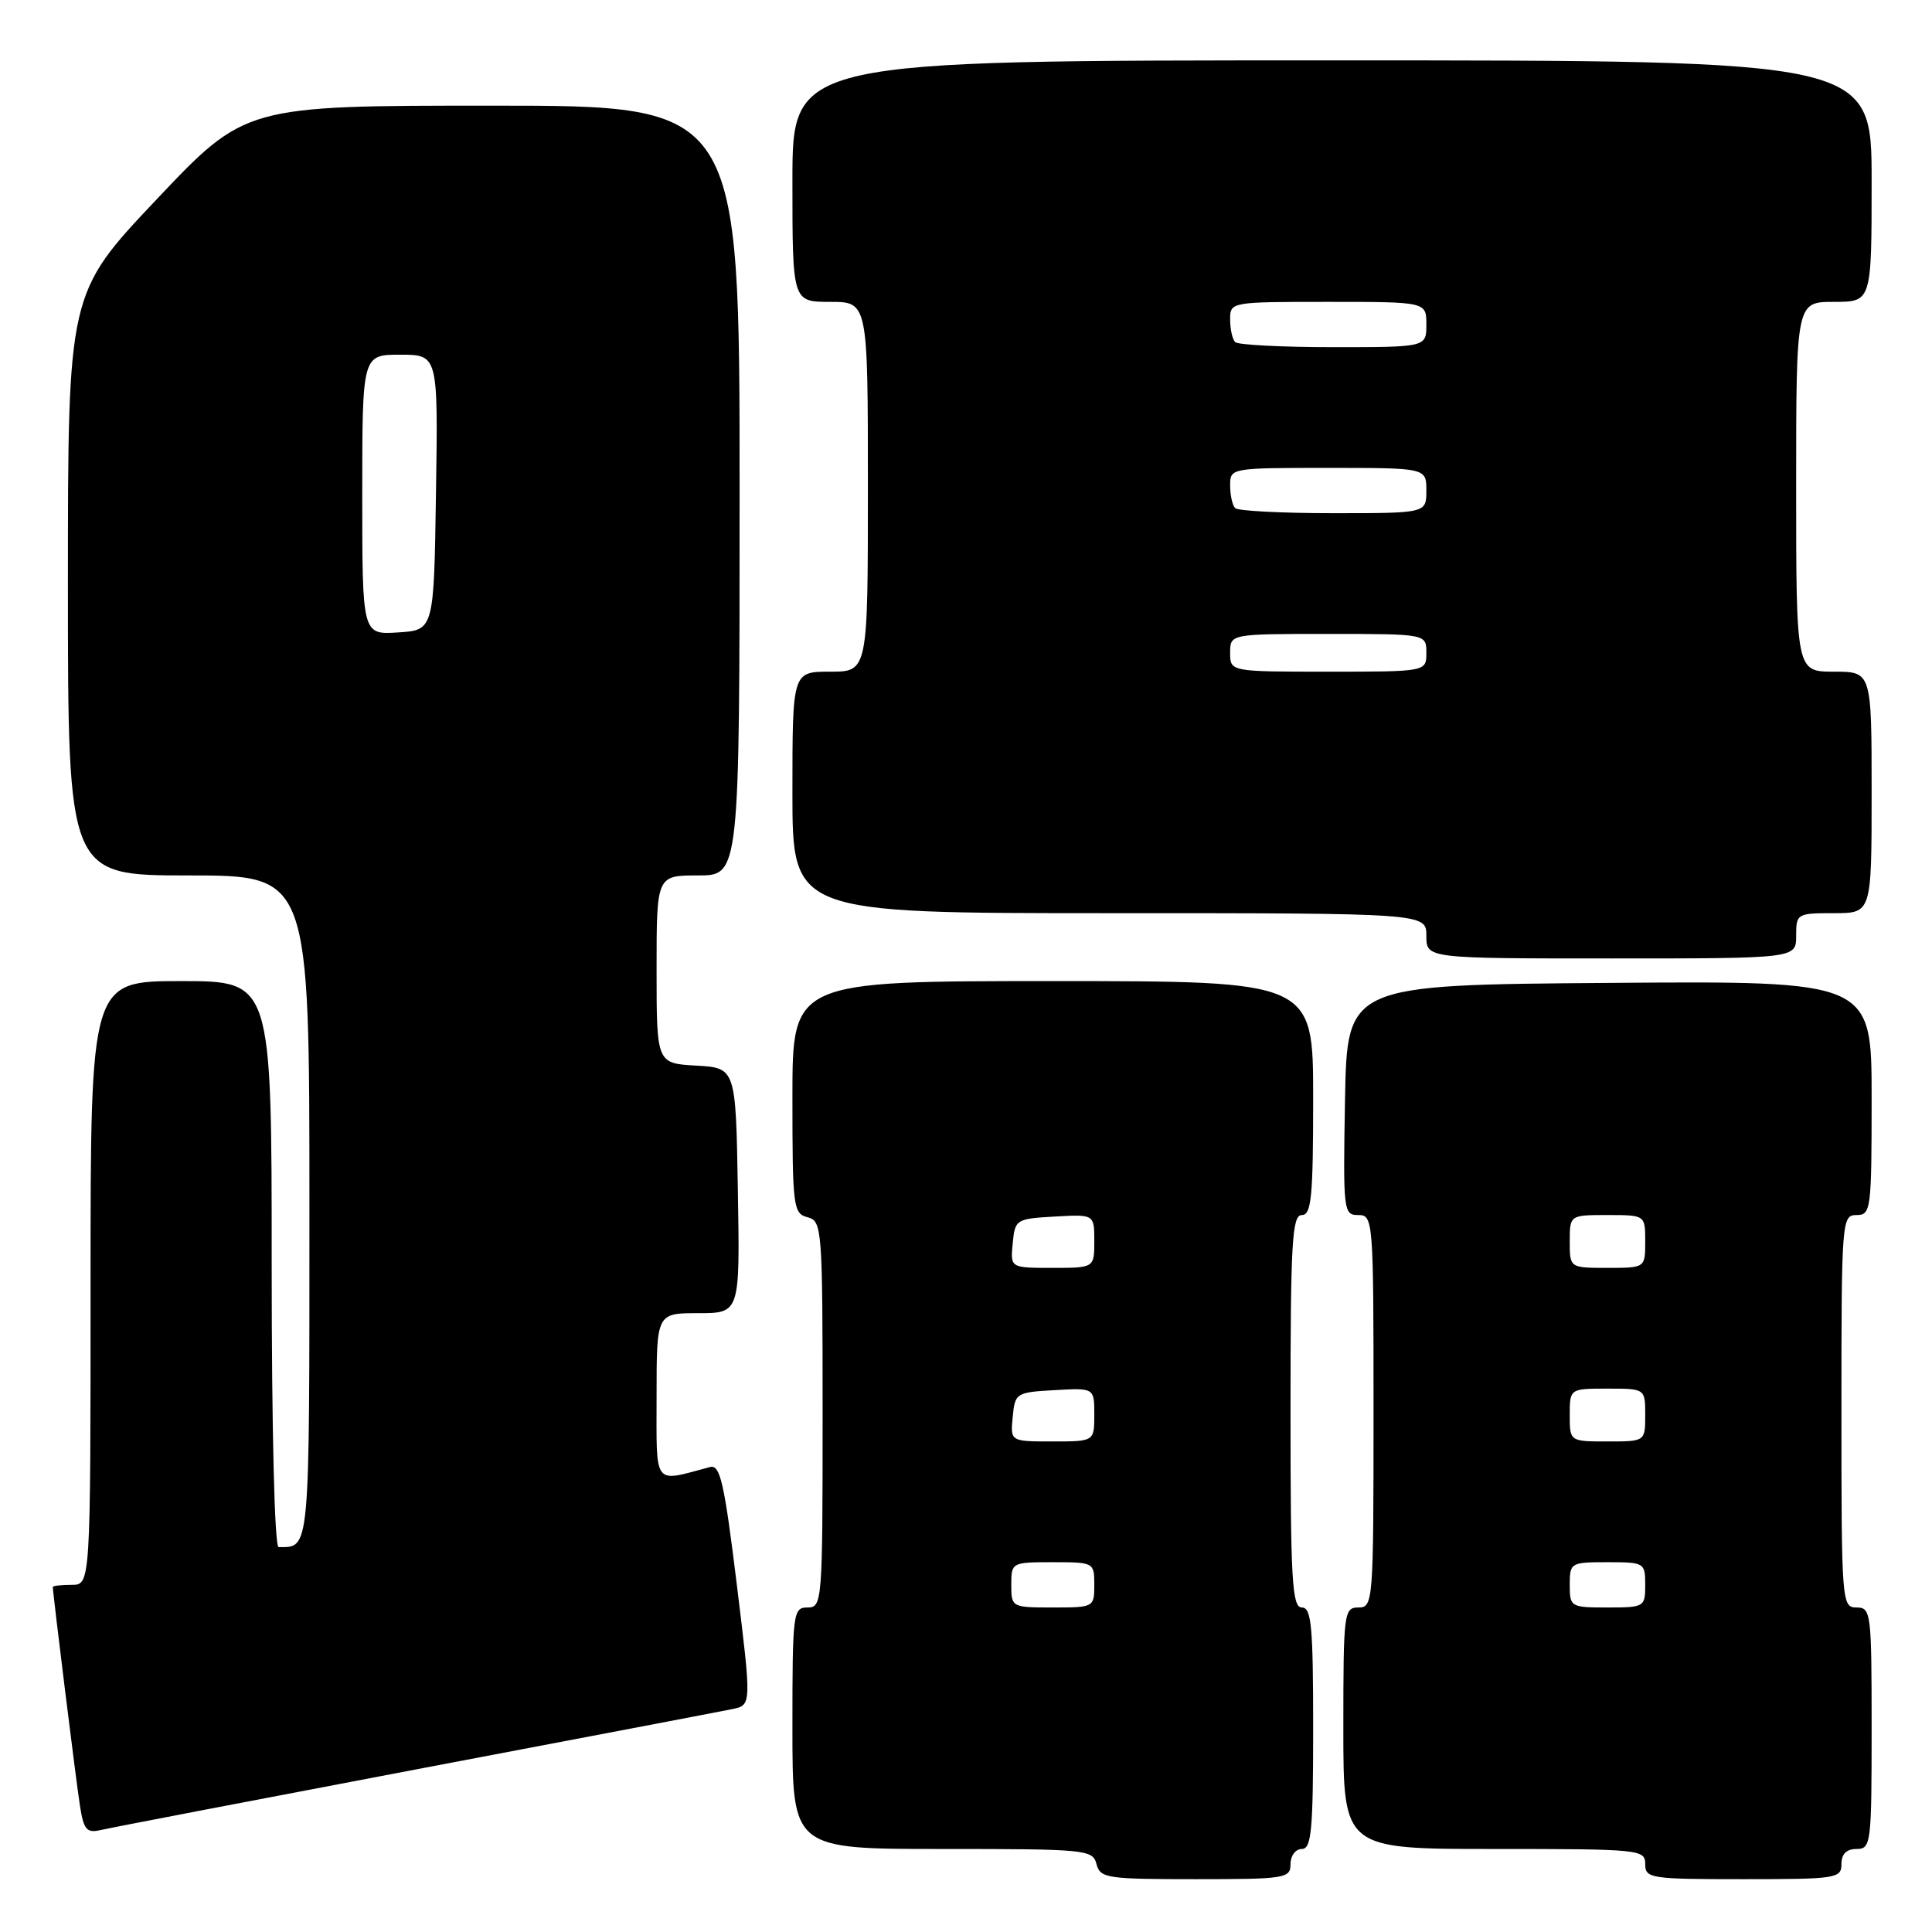 <?xml version="1.0" encoding="UTF-8" standalone="no"?>
<!DOCTYPE svg PUBLIC "-//W3C//DTD SVG 1.1//EN" "http://www.w3.org/Graphics/SVG/1.1/DTD/svg11.dtd" >
<svg xmlns="http://www.w3.org/2000/svg" xmlns:xlink="http://www.w3.org/1999/xlink" version="1.1" viewBox="0 0 256 256">
 <g >
 <path fill="currentColor"
d=" M 171.00 247.00 C 171.00 245.89 171.67 245.00 172.50 245.00 C 173.77 245.00 174.00 242.56 174.00 229.00 C 174.00 215.44 173.77 213.00 172.50 213.00 C 171.21 213.00 171.00 209.44 171.00 187.00 C 171.00 164.56 171.21 161.00 172.50 161.00 C 173.77 161.00 174.00 158.61 174.00 145.50 C 174.00 130.00 174.00 130.00 139.50 130.00 C 105.00 130.00 105.00 130.00 105.00 145.38 C 105.00 159.93 105.11 160.80 107.00 161.29 C 108.93 161.80 109.00 162.65 109.00 187.41 C 109.00 212.33 108.95 213.00 107.00 213.00 C 105.08 213.00 105.00 213.67 105.00 229.00 C 105.00 245.00 105.00 245.00 124.88 245.00 C 143.93 245.00 144.79 245.08 145.29 247.00 C 145.78 248.87 146.65 249.00 158.41 249.00 C 170.33 249.00 171.00 248.89 171.00 247.00 Z  M 244.00 247.00 C 244.00 245.67 244.67 245.00 246.00 245.00 C 247.92 245.00 248.00 244.33 248.00 229.00 C 248.00 213.67 247.92 213.00 246.00 213.00 C 244.05 213.00 244.00 212.33 244.00 187.00 C 244.00 161.67 244.05 161.00 246.00 161.00 C 247.91 161.00 248.00 160.33 248.00 145.49 C 248.00 129.97 248.00 129.97 213.25 130.24 C 178.50 130.50 178.50 130.50 178.22 145.75 C 177.96 160.49 178.02 161.00 179.97 161.00 C 181.96 161.00 182.00 161.56 182.00 187.00 C 182.00 212.33 181.95 213.00 180.00 213.00 C 178.08 213.00 178.00 213.67 178.00 229.00 C 178.00 245.00 178.00 245.00 198.00 245.00 C 217.33 245.00 218.00 245.07 218.00 247.00 C 218.00 248.90 218.67 249.00 231.00 249.00 C 243.33 249.00 244.00 248.90 244.00 247.00 Z  M 55.00 234.48 C 76.72 230.36 95.65 226.75 97.05 226.46 C 99.59 225.93 99.59 225.93 97.63 209.95 C 95.97 196.43 95.43 194.04 94.08 194.39 C 86.45 196.42 87.00 197.15 87.00 185.02 C 87.00 174.00 87.00 174.00 92.52 174.00 C 98.05 174.00 98.05 174.00 97.77 157.75 C 97.50 141.50 97.50 141.50 92.25 141.20 C 87.00 140.90 87.00 140.90 87.00 128.45 C 87.00 116.00 87.00 116.00 92.50 116.00 C 98.00 116.00 98.00 116.00 98.00 65.00 C 98.00 14.00 98.00 14.00 65.25 14.00 C 32.50 14.00 32.50 14.00 20.75 26.42 C 9.00 38.85 9.00 38.85 9.00 77.42 C 9.00 116.00 9.00 116.00 25.00 116.00 C 41.00 116.00 41.00 116.00 41.00 159.89 C 41.00 206.07 41.10 205.00 36.92 205.00 C 36.38 205.00 36.00 189.61 36.00 167.50 C 36.00 130.00 36.00 130.00 24.00 130.00 C 12.00 130.00 12.00 130.00 12.00 170.00 C 12.00 210.00 12.00 210.00 9.50 210.00 C 8.12 210.00 7.00 210.13 7.00 210.28 C 7.00 211.13 10.09 236.08 10.59 239.25 C 11.09 242.46 11.48 242.92 13.34 242.49 C 14.53 242.21 33.27 238.61 55.00 234.48 Z  M 238.00 124.00 C 238.00 121.07 238.11 121.00 243.00 121.00 C 248.00 121.00 248.00 121.00 248.00 105.00 C 248.00 89.00 248.00 89.00 243.00 89.00 C 238.00 89.00 238.00 89.00 238.00 64.50 C 238.00 40.00 238.00 40.00 243.00 40.00 C 248.00 40.00 248.00 40.00 248.00 24.00 C 248.00 8.00 248.00 8.00 176.50 8.00 C 105.00 8.00 105.00 8.00 105.00 24.00 C 105.00 40.00 105.00 40.00 110.00 40.00 C 115.00 40.00 115.00 40.00 115.00 64.50 C 115.00 89.00 115.00 89.00 110.00 89.00 C 105.00 89.00 105.00 89.00 105.00 105.00 C 105.00 121.00 105.00 121.00 147.00 121.00 C 189.00 121.00 189.00 121.00 189.00 124.00 C 189.00 127.00 189.00 127.00 213.50 127.00 C 238.00 127.00 238.00 127.00 238.00 124.00 Z  M 134.00 210.00 C 134.00 207.03 134.06 207.00 139.50 207.00 C 144.94 207.00 145.00 207.03 145.00 210.00 C 145.00 212.97 144.94 213.00 139.50 213.00 C 134.06 213.00 134.00 212.97 134.00 210.00 Z  M 134.19 187.75 C 134.49 184.58 134.63 184.49 139.75 184.20 C 145.00 183.90 145.00 183.90 145.00 187.45 C 145.00 191.00 145.00 191.00 139.44 191.00 C 133.87 191.00 133.87 191.00 134.19 187.75 Z  M 134.19 164.75 C 134.49 161.58 134.63 161.49 139.75 161.20 C 145.00 160.90 145.00 160.90 145.00 164.45 C 145.00 168.00 145.00 168.00 139.44 168.00 C 133.87 168.00 133.87 168.00 134.19 164.75 Z  M 208.00 210.00 C 208.00 207.07 208.11 207.00 213.00 207.00 C 217.89 207.00 218.00 207.07 218.00 210.00 C 218.00 212.93 217.89 213.00 213.00 213.00 C 208.11 213.00 208.00 212.93 208.00 210.00 Z  M 208.00 187.50 C 208.00 184.00 208.00 184.00 213.00 184.00 C 218.00 184.00 218.00 184.00 218.00 187.50 C 218.00 191.00 218.00 191.00 213.00 191.00 C 208.00 191.00 208.00 191.00 208.00 187.50 Z  M 208.00 164.50 C 208.00 161.00 208.00 161.00 213.00 161.00 C 218.00 161.00 218.00 161.00 218.00 164.50 C 218.00 168.00 218.00 168.00 213.00 168.00 C 208.00 168.00 208.00 168.00 208.00 164.50 Z  M 48.00 65.55 C 48.00 47.00 48.00 47.00 53.02 47.00 C 58.05 47.00 58.05 47.00 57.77 65.25 C 57.50 83.50 57.50 83.50 52.75 83.80 C 48.00 84.11 48.00 84.11 48.00 65.55 Z  M 163.00 86.50 C 163.00 84.00 163.00 84.00 176.00 84.00 C 189.00 84.00 189.00 84.00 189.00 86.50 C 189.00 89.00 189.00 89.00 176.00 89.00 C 163.00 89.00 163.00 89.00 163.00 86.50 Z  M 163.67 67.33 C 163.30 66.97 163.00 65.62 163.00 64.33 C 163.00 62.01 163.05 62.00 176.00 62.00 C 189.00 62.00 189.00 62.00 189.00 65.00 C 189.00 68.00 189.00 68.00 176.67 68.00 C 169.88 68.00 164.03 67.70 163.67 67.33 Z  M 163.67 45.33 C 163.30 44.97 163.00 43.62 163.00 42.33 C 163.00 40.01 163.05 40.00 176.00 40.00 C 189.00 40.00 189.00 40.00 189.00 43.00 C 189.00 46.00 189.00 46.00 176.67 46.00 C 169.88 46.00 164.03 45.70 163.67 45.33 Z "/>
</g>
</svg>